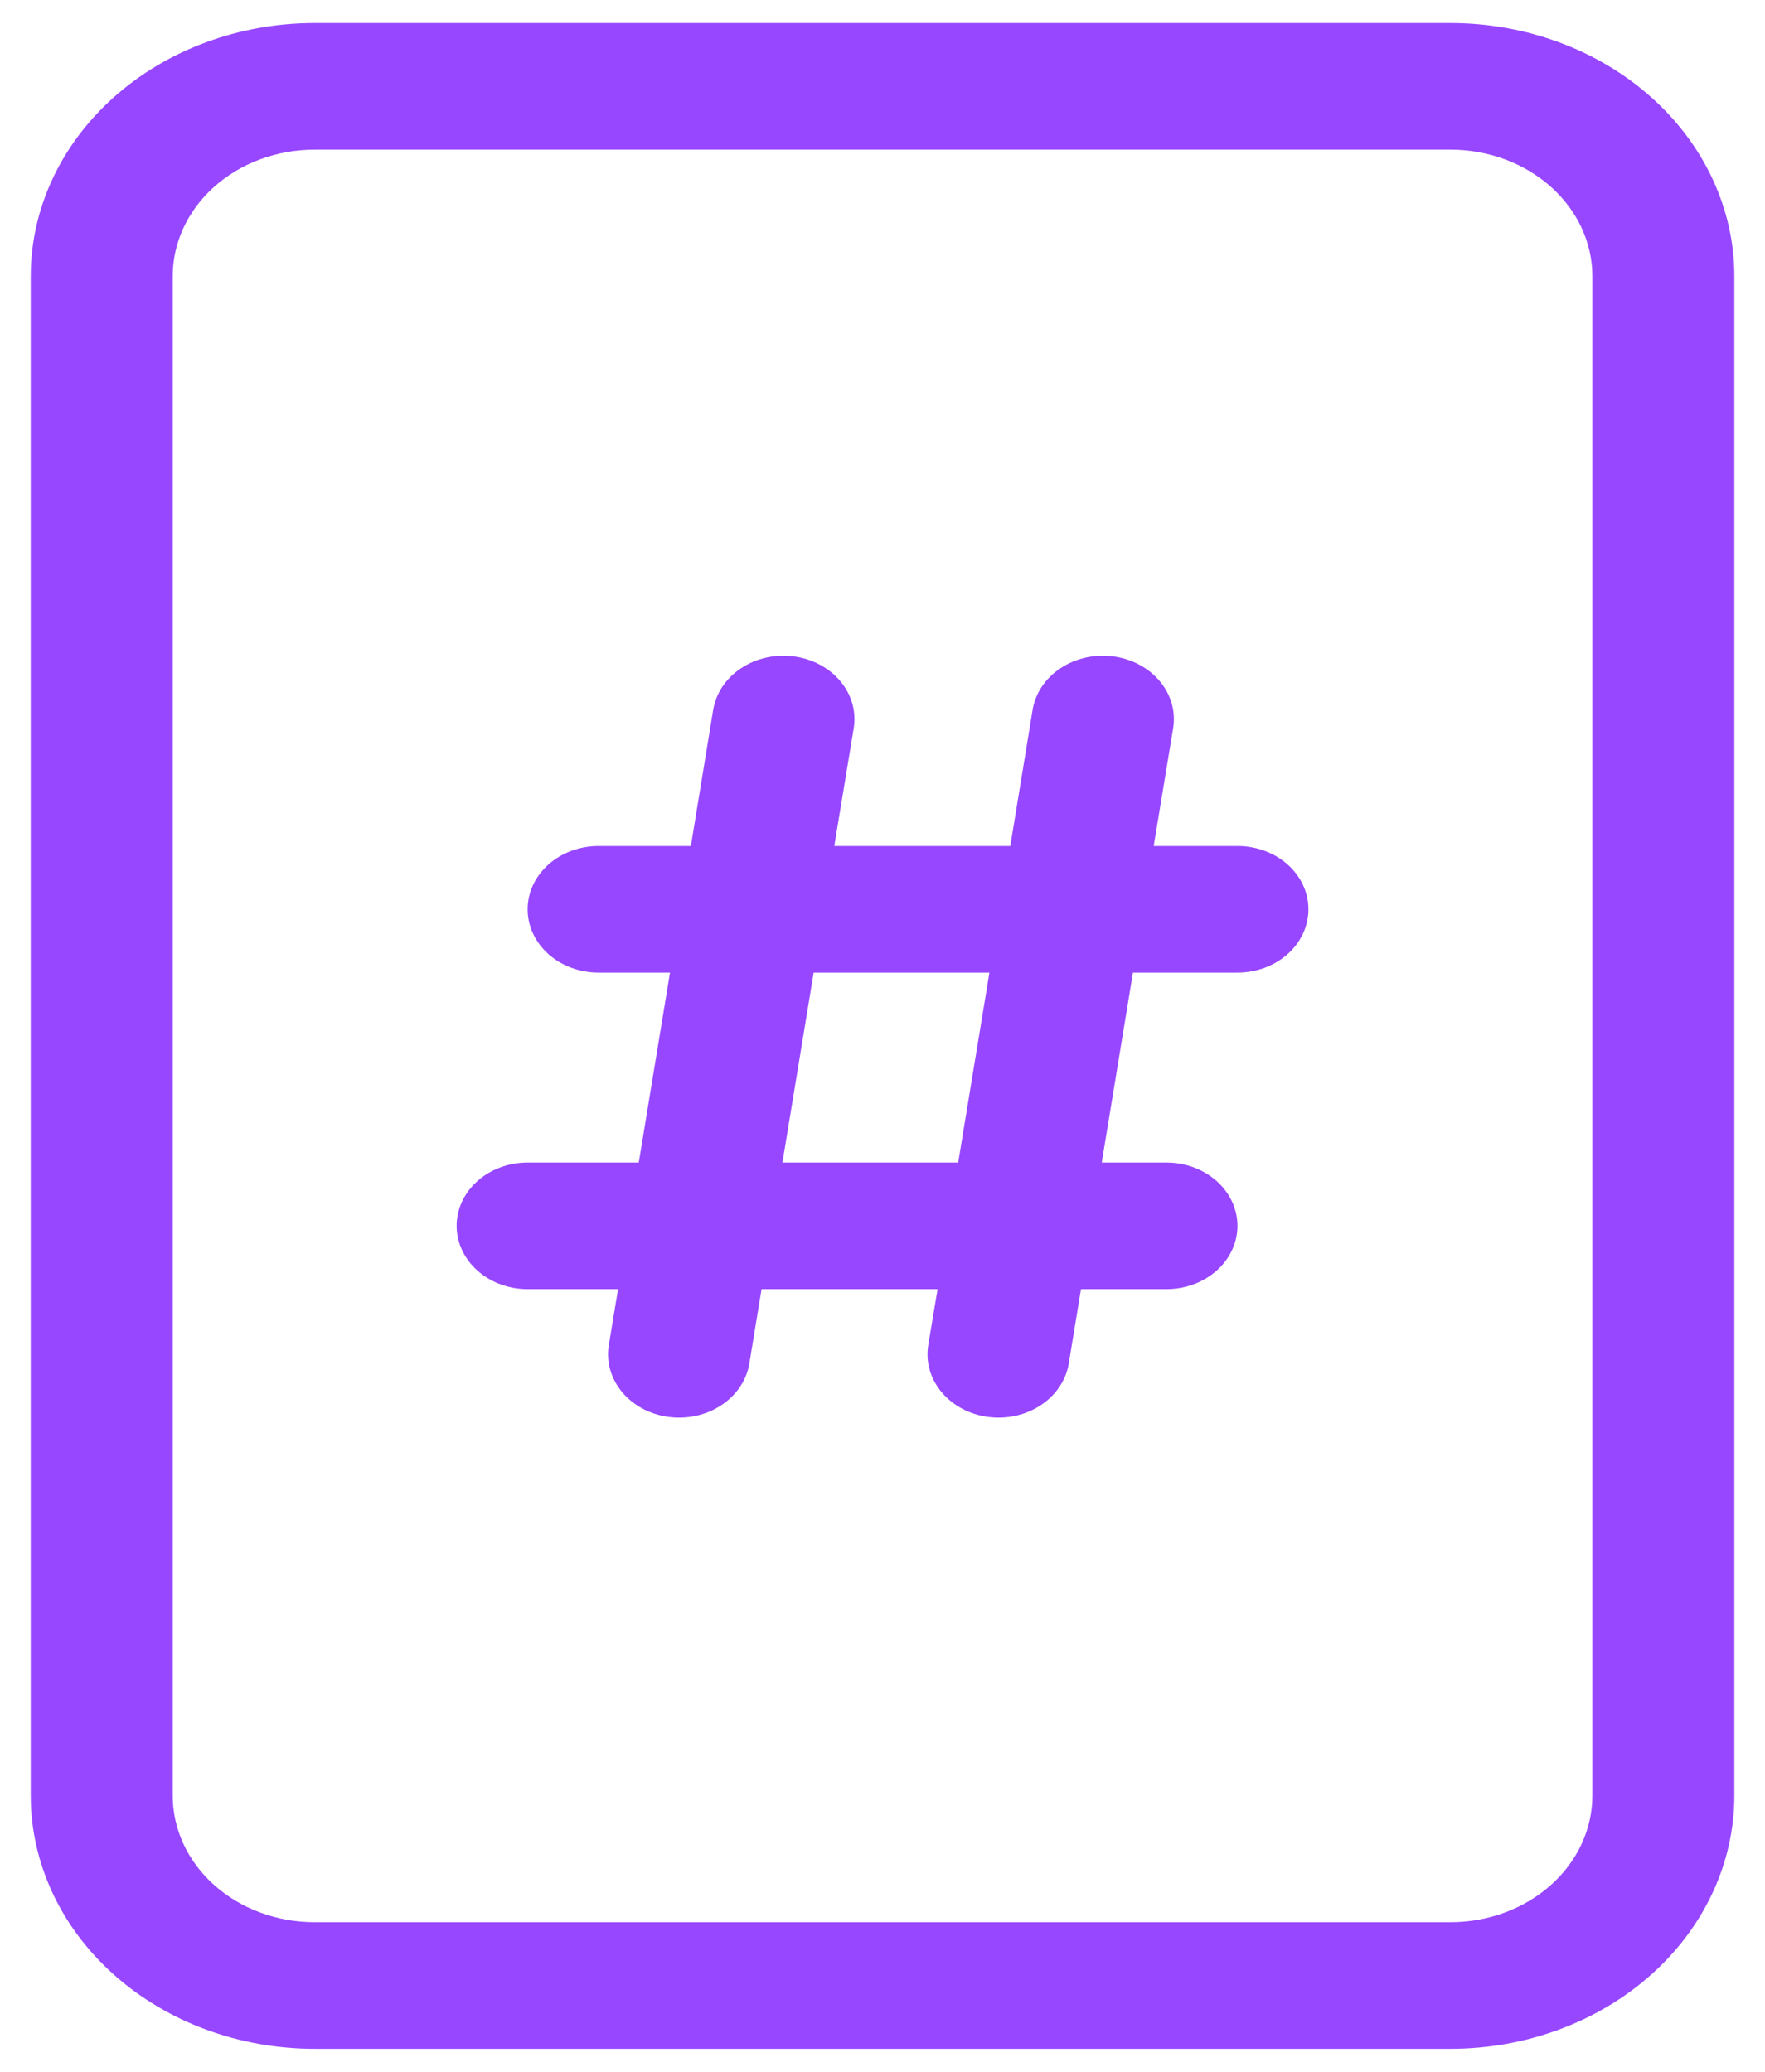 <svg width="46" height="54" viewBox="0 0 46 54" fill="none" xmlns="http://www.w3.org/2000/svg">
<path d="M15.867 35.059C15.796 35.492 15.921 35.933 16.214 36.284C16.507 36.635 16.945 36.868 17.43 36.931C17.916 36.995 18.41 36.884 18.804 36.622C19.198 36.361 19.459 35.97 19.53 35.537L19.848 33.6H24.436L24.192 35.059C24.121 35.492 24.246 35.933 24.539 36.284C24.832 36.635 25.27 36.868 25.755 36.931C26.241 36.995 26.735 36.884 27.129 36.622C27.523 36.361 27.784 35.97 27.855 35.537L28.173 33.6H30.401C30.891 33.6 31.362 33.426 31.709 33.117C32.056 32.807 32.251 32.388 32.251 31.95C32.251 31.512 32.056 31.093 31.709 30.783C31.362 30.474 30.891 30.3 30.401 30.3H28.714L29.528 25.35H32.251C32.741 25.35 33.212 25.176 33.559 24.867C33.906 24.557 34.101 24.138 34.101 23.7C34.101 23.262 33.906 22.843 33.559 22.533C33.212 22.224 32.741 22.05 32.251 22.05H30.068L30.575 18.981C30.61 18.767 30.597 18.548 30.538 18.338C30.478 18.128 30.373 17.93 30.228 17.756C29.935 17.405 29.497 17.172 29.011 17.108C28.771 17.077 28.526 17.088 28.29 17.141C28.054 17.194 27.833 17.288 27.638 17.418C27.244 17.679 26.983 18.069 26.912 18.503L26.331 22.05H21.743L22.25 18.981C22.285 18.767 22.272 18.548 22.213 18.338C22.153 18.128 22.048 17.93 21.903 17.756C21.61 17.405 21.172 17.172 20.686 17.108C20.446 17.077 20.201 17.088 19.965 17.141C19.729 17.194 19.508 17.288 19.313 17.418C18.919 17.679 18.658 18.069 18.587 18.503L18.006 22.05H15.601C15.11 22.05 14.64 22.224 14.293 22.533C13.946 22.843 13.751 23.262 13.751 23.7C13.751 24.138 13.946 24.557 14.293 24.867C14.64 25.176 15.11 25.35 15.601 25.35H17.462L16.648 30.3H13.751C13.26 30.3 12.79 30.474 12.443 30.783C12.096 31.093 11.901 31.512 11.901 31.95C11.901 32.388 12.096 32.807 12.443 33.117C12.79 33.426 13.26 33.6 13.751 33.6H16.108L15.867 35.059ZM25.787 25.35L24.973 30.3H20.392L21.206 25.35H25.794H25.787ZM8.201 0.6C6.238 0.6 4.356 1.295 2.968 2.533C1.58 3.771 0.801 5.45 0.801 7.2V46.8C0.801 48.55 1.58 50.229 2.968 51.467C4.356 52.705 6.238 53.4 8.201 53.4H37.801C39.763 53.4 41.646 52.705 43.033 51.467C44.421 50.229 45.201 48.55 45.201 46.8V7.2C45.201 5.45 44.421 3.771 43.033 2.533C41.646 1.295 39.763 0.6 37.801 0.6H8.201ZM8.201 3.9H37.801C38.782 3.9 39.723 4.248 40.417 4.867C41.111 5.486 41.501 6.325 41.501 7.2V46.8C41.501 47.675 41.111 48.515 40.417 49.133C39.723 49.752 38.782 50.1 37.801 50.1H8.201C7.219 50.1 6.278 49.752 5.584 49.133C4.891 48.515 4.501 47.675 4.501 46.8V7.2C4.501 6.325 4.891 5.486 5.584 4.867C6.278 4.248 7.219 3.9 8.201 3.9Z" fill="#9747FF"/>
</svg>
